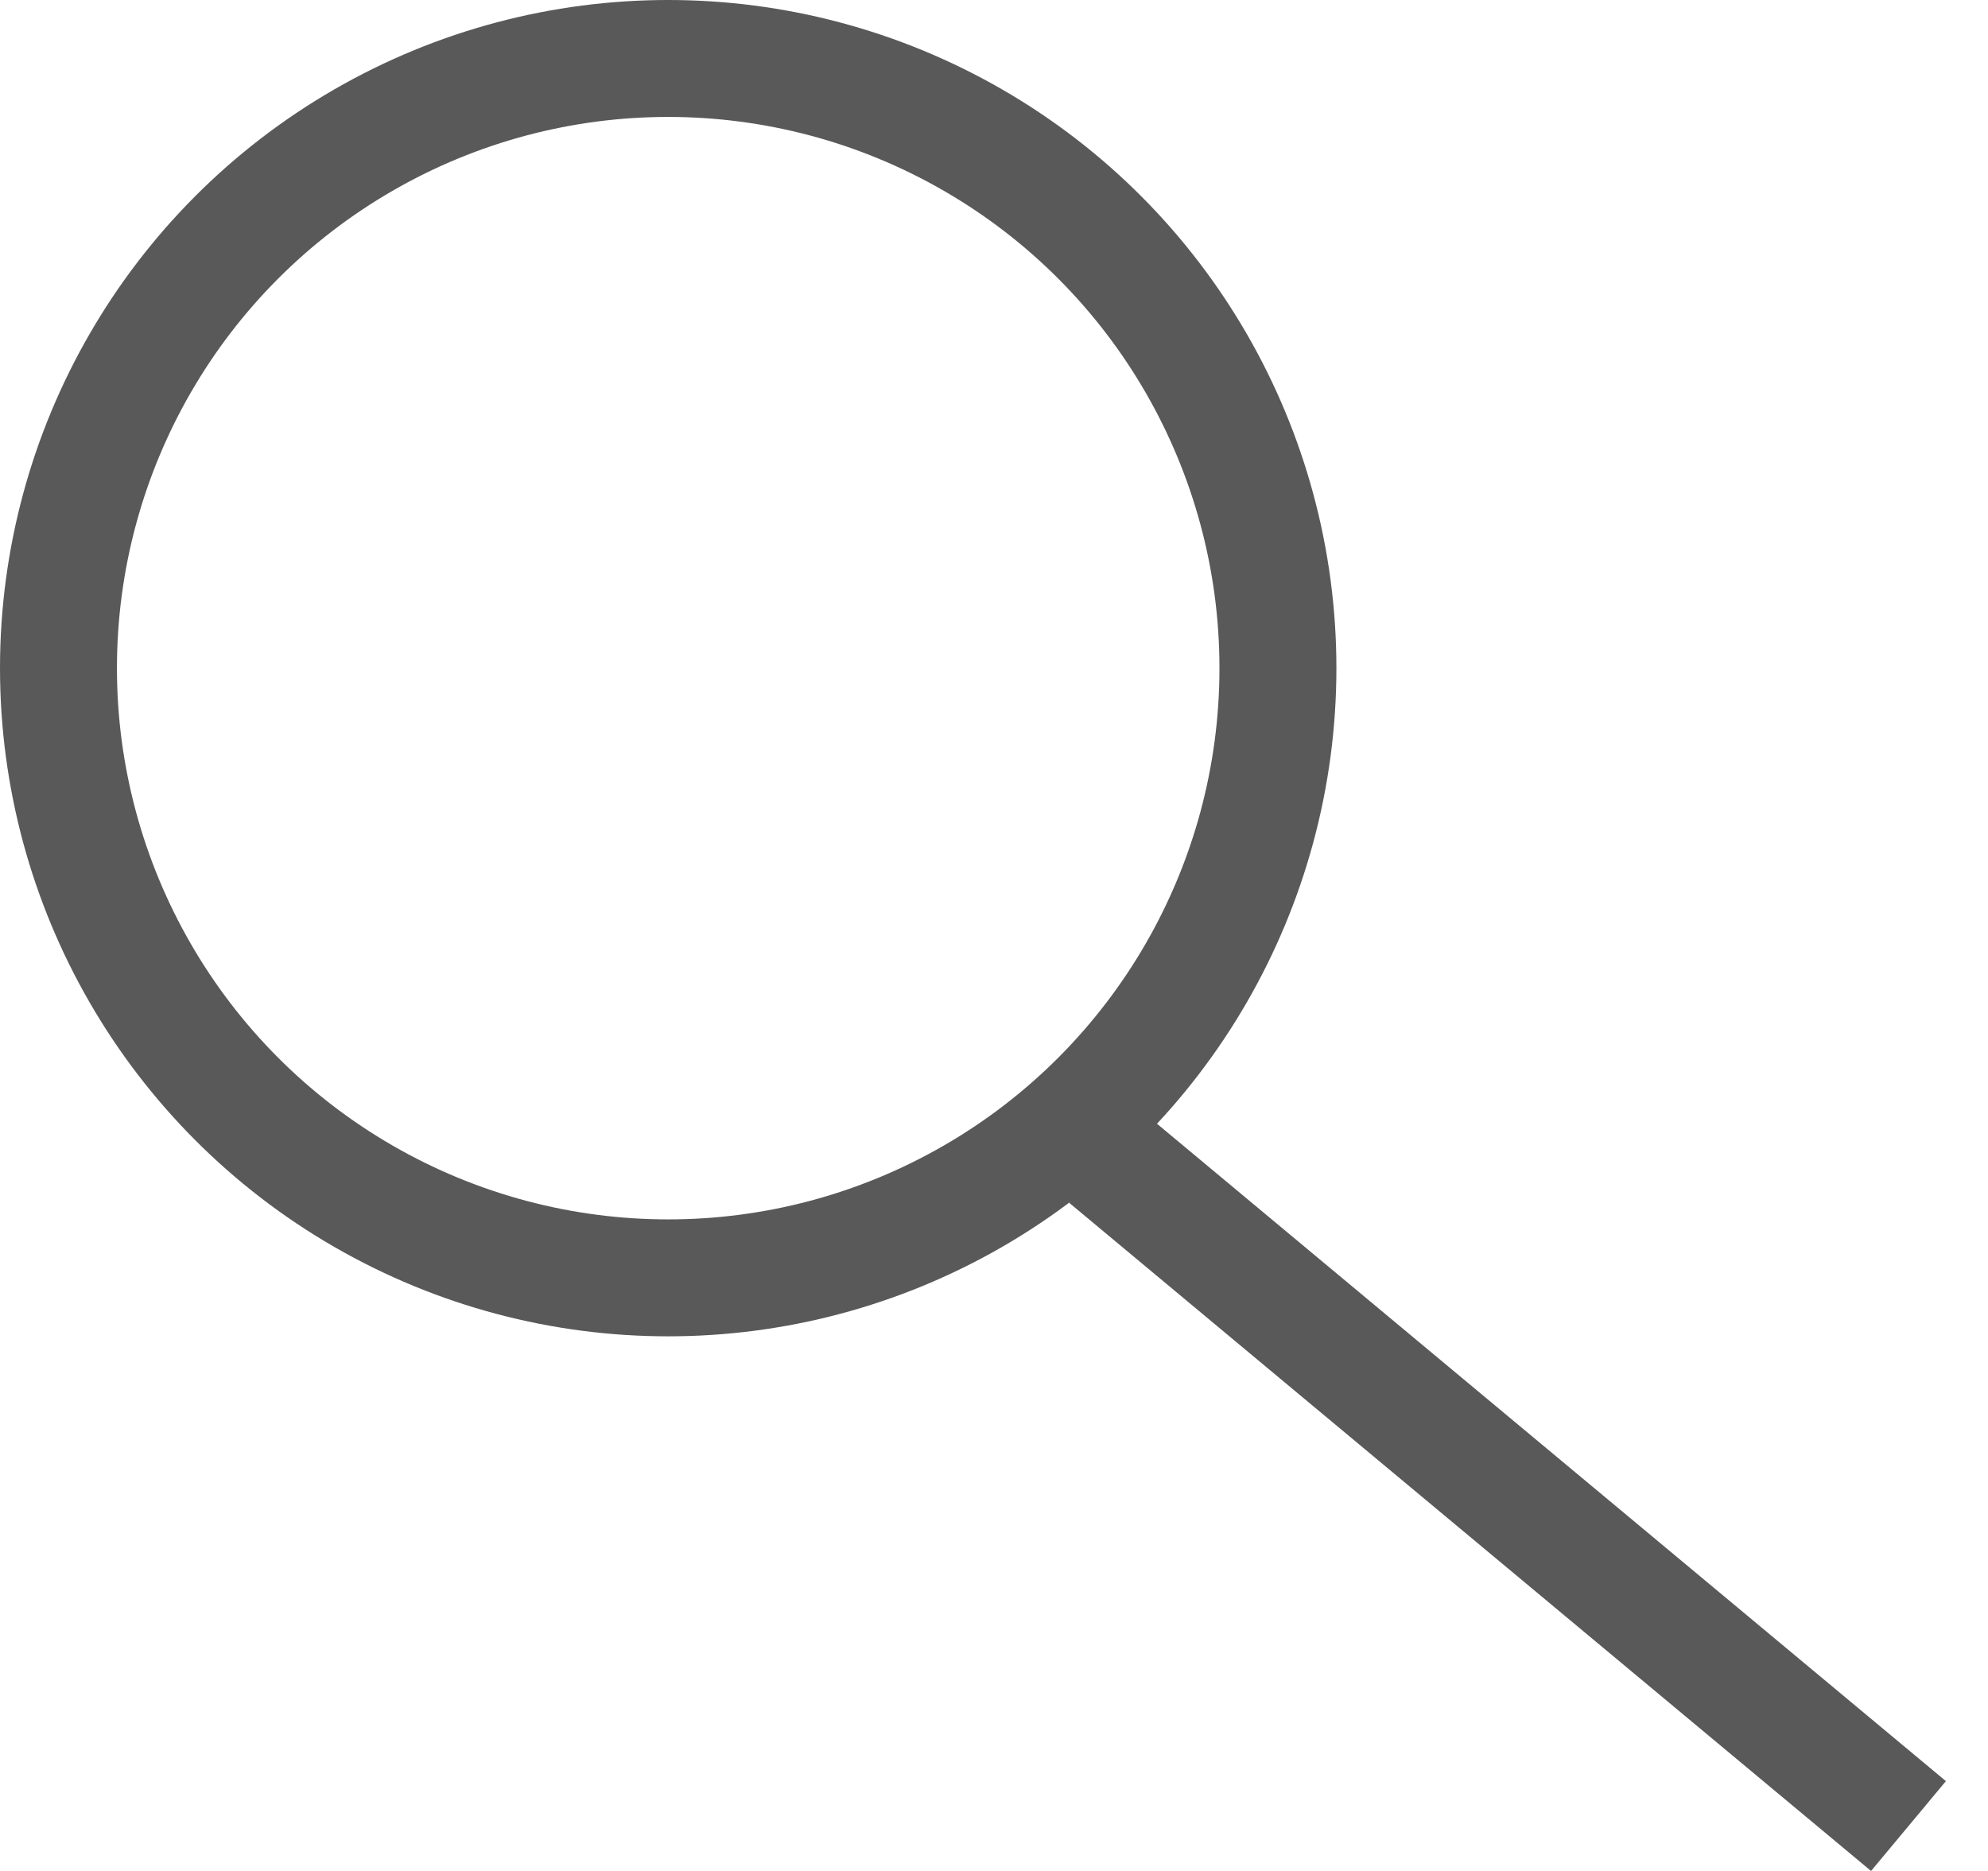 <svg width="17" height="16" viewBox="0 0 17 16" fill="none" xmlns="http://www.w3.org/2000/svg">
    <circle cx="5.714" cy="5.714" r="5.214" stroke="#595959"/>
    <line x1="9.463" y1="9.902" x2="16.32" y2="15.616" stroke="#595959"/>
</svg>

